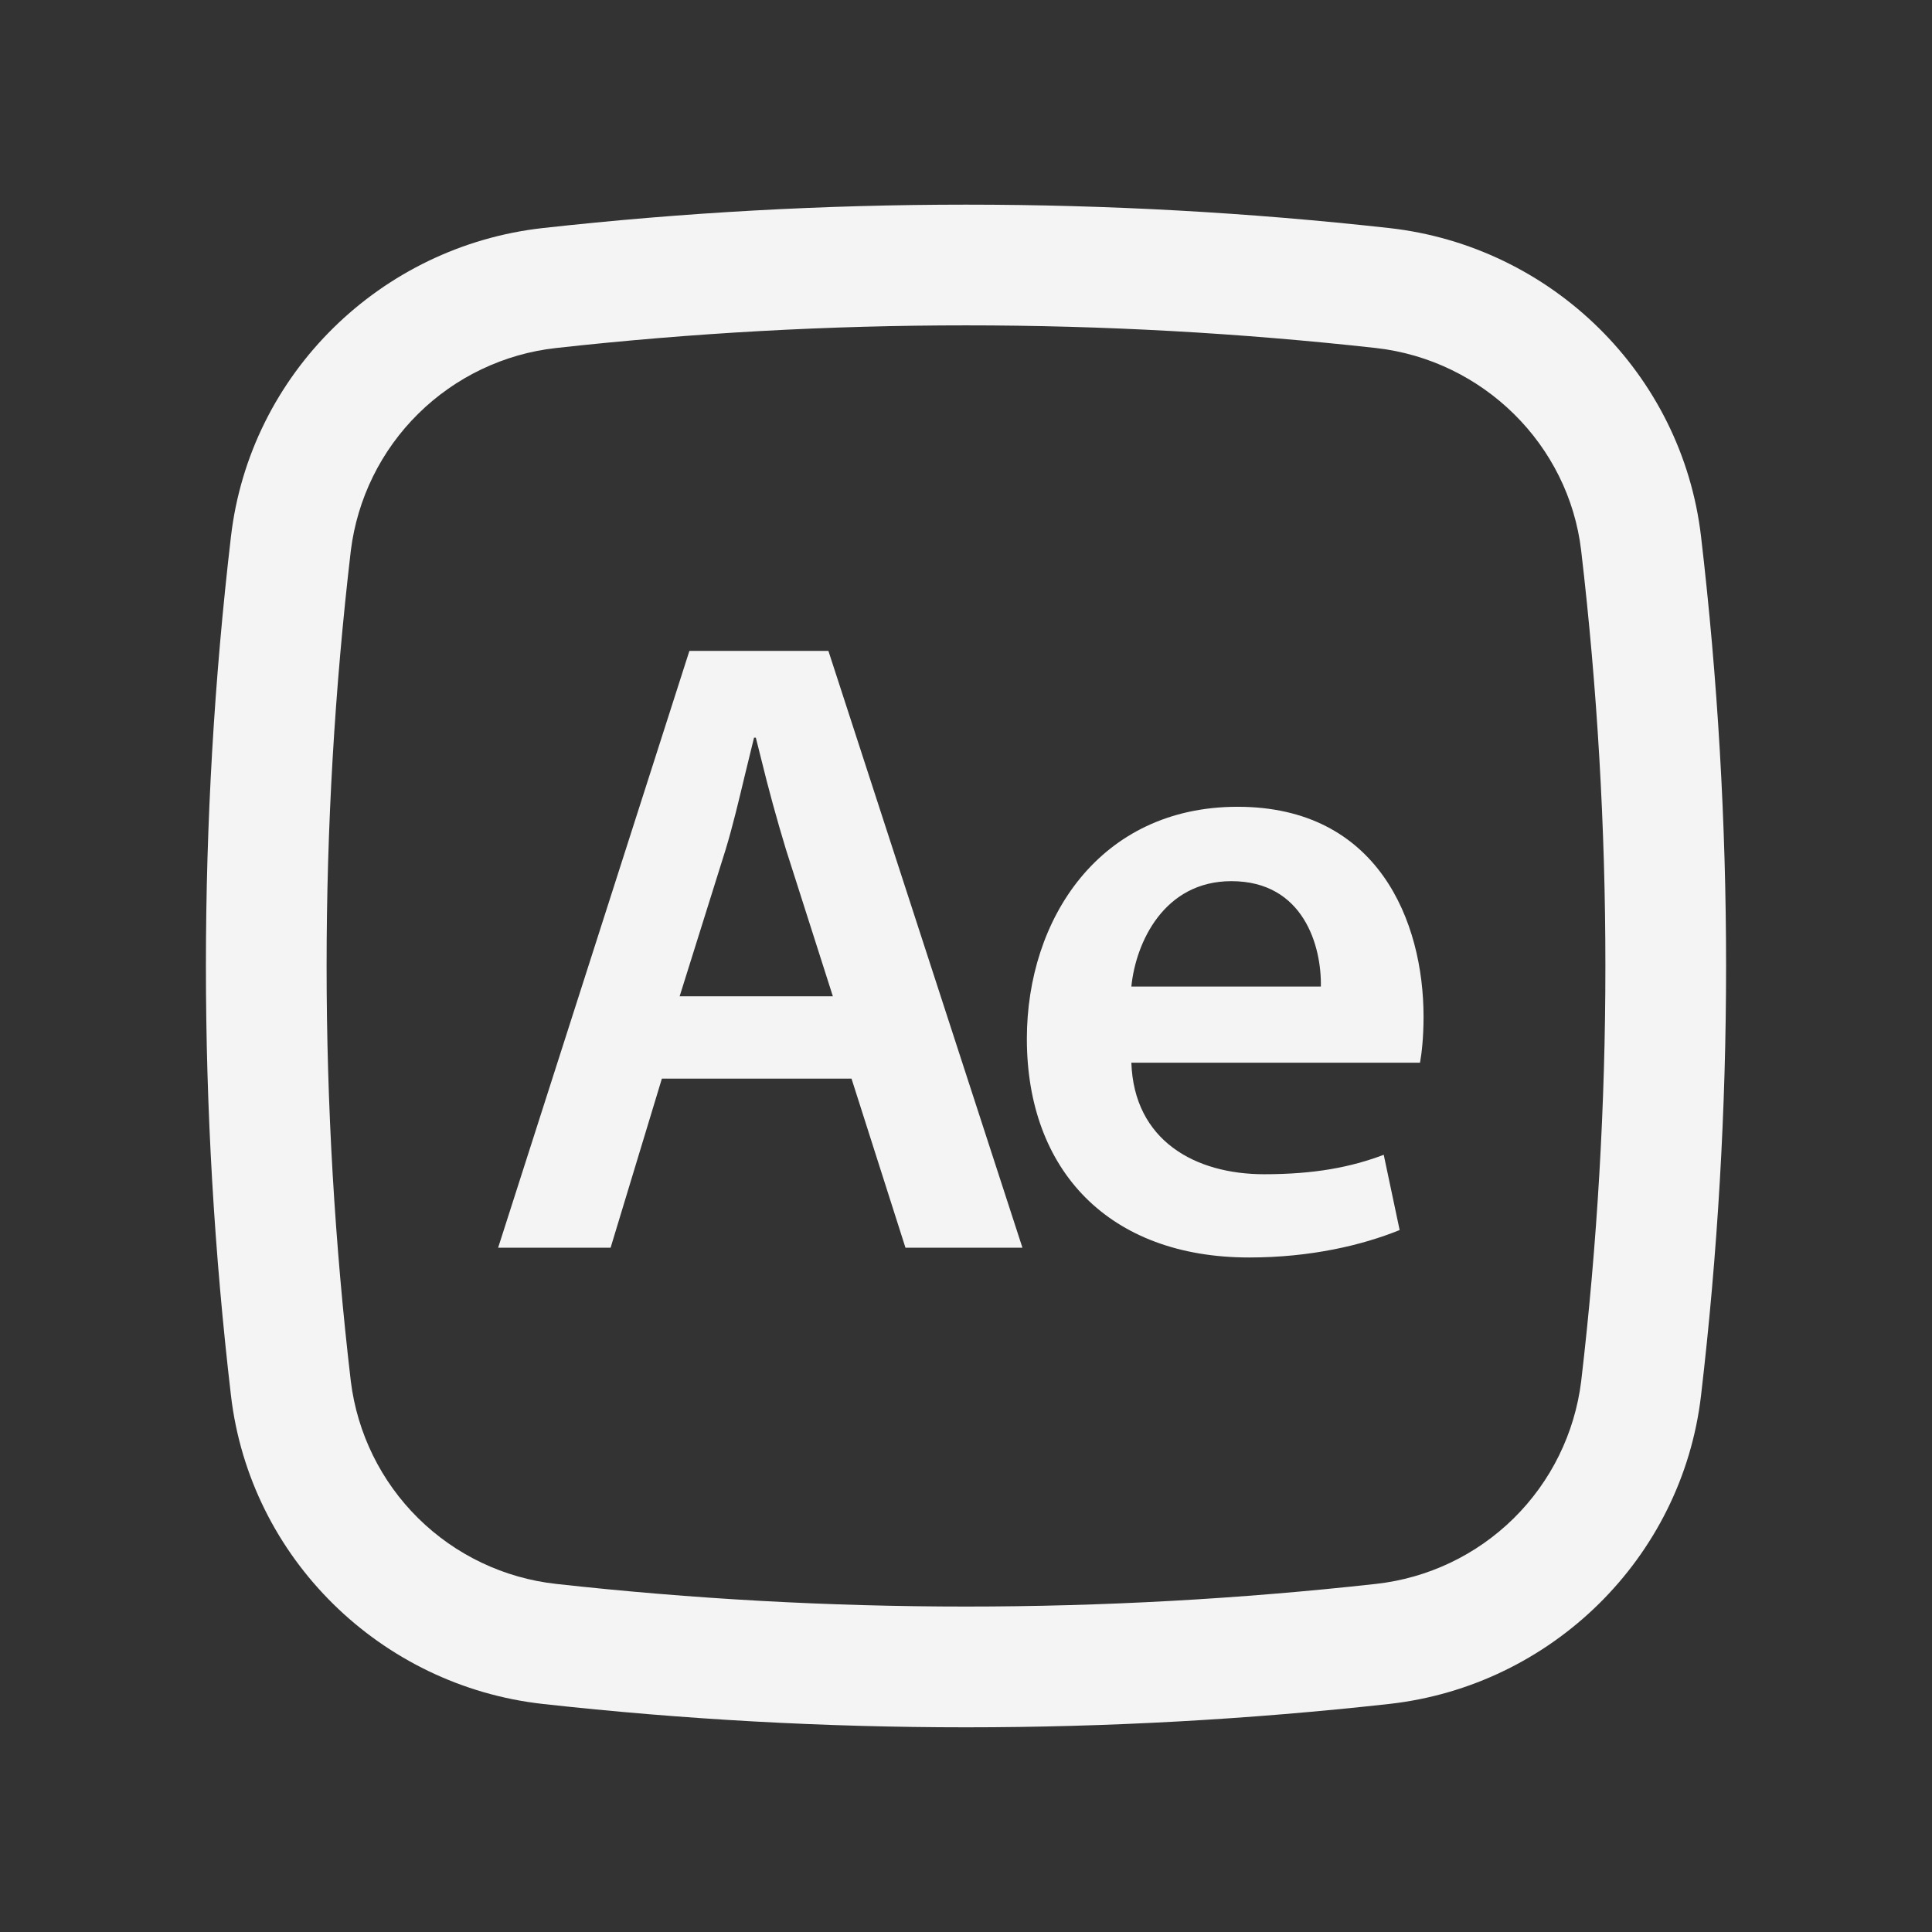 <svg width="46" height="46" viewBox="0 0 46 46" fill="none" xmlns="http://www.w3.org/2000/svg">
<rect x="0" y="0" width="46" height="46" fill="#333333" stroke="none"/>
<path fill-rule="evenodd" clip-rule="evenodd" d="M21.559 29.708L20.274 25.681H15.759L14.538 29.708H11.86L16.414 15.498H19.724L24.344 29.708H21.559ZM17.279 20.221L16.182 23.721H19.83L18.712 20.221C18.494 19.503 18.296 18.779 18.118 18.049C18.078 17.887 18.037 17.726 17.996 17.564H17.953L17.735 18.456C17.593 19.05 17.447 19.667 17.279 20.221ZM33.894 24.206C33.894 24.691 33.852 25.07 33.81 25.302H26.937C27 27.157 28.455 27.958 30.099 27.958C31.301 27.958 32.166 27.79 32.946 27.495L33.325 29.287C32.44 29.645 31.217 29.94 29.741 29.94C26.41 29.94 24.449 27.874 24.449 24.733C24.449 21.886 26.178 19.209 29.467 19.209C32.819 19.209 33.894 21.95 33.894 24.206ZM29.319 20.98C27.717 20.98 27.042 22.435 26.937 23.489H31.449C31.468 22.54 31.046 20.98 29.319 20.98Z" fill="#F4F4F4"/>
<path fill-rule="evenodd" clip-rule="evenodd" d="M33.078 5.43C26.38 4.687 19.62 4.687 12.922 5.43C9.066 5.861 5.951 8.899 5.499 12.775C4.704 19.568 4.704 26.432 5.499 33.225C5.951 37.101 9.064 40.139 12.922 40.57C19.62 41.312 26.38 41.312 33.078 40.57C36.934 40.139 40.049 37.101 40.501 33.225C41.296 26.432 41.296 19.568 40.501 12.775C40.049 8.899 36.936 5.861 33.078 5.43ZM13.24 8.286C19.727 7.567 26.273 7.567 32.76 8.286C35.309 8.573 37.35 10.584 37.647 13.11C38.416 19.681 38.416 26.319 37.647 32.89C37.493 34.126 36.928 35.275 36.041 36.15C35.154 37.025 33.998 37.575 32.76 37.712C26.273 38.431 19.727 38.431 13.24 37.712C12.002 37.575 10.846 37.025 9.959 36.15C9.072 35.275 8.507 34.126 8.353 32.89C7.584 26.319 7.584 19.681 8.353 13.11C8.507 11.874 9.072 10.725 9.959 9.85C10.846 8.975 12.002 8.423 13.24 8.286Z" fill="#F4F4F4"/>
</svg>
